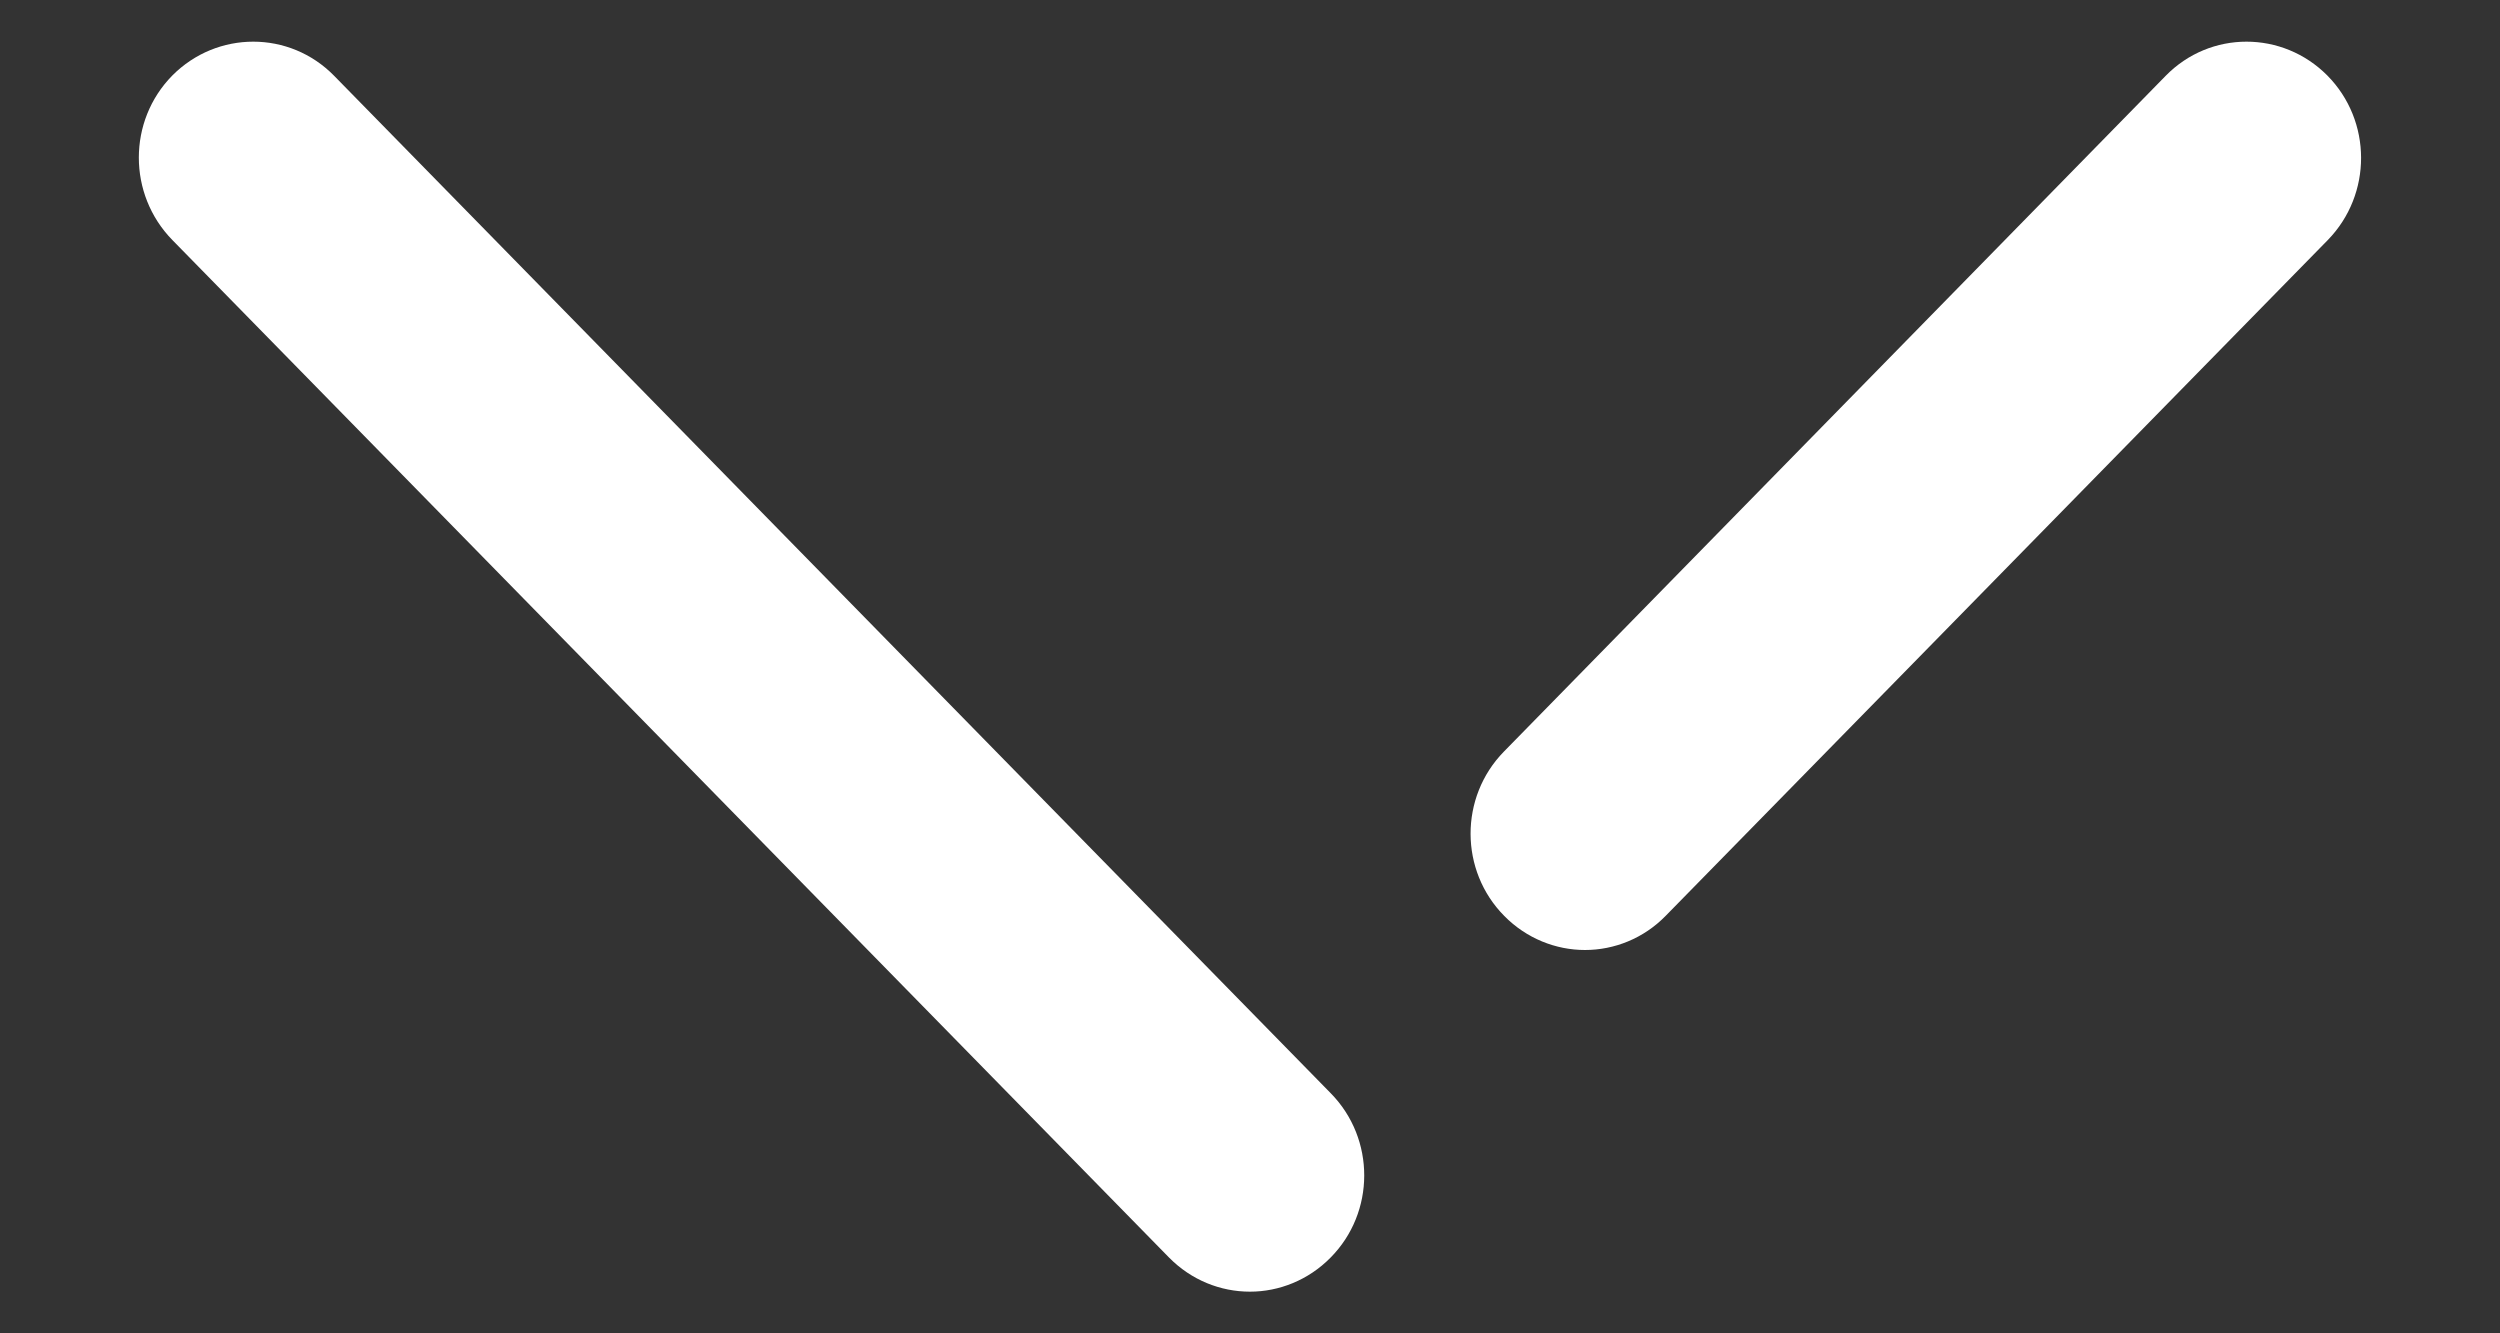 <svg width="15" height="8" viewBox="0 0 15 8" fill="none" xmlns="http://www.w3.org/2000/svg">
<rect x="0" y="0" width="15" height="8" fill="#333333" stroke="none"/>
<path fill-rule="evenodd" clip-rule="evenodd" d="M1.034 0.453C1.302 0.183 1.737 0.181 2.005 0.455L7.985 6.56C8.253 6.833 8.252 7.275 7.983 7.546C7.85 7.681 7.674 7.75 7.5 7.75C7.323 7.75 7.148 7.681 7.014 7.545L1.034 1.44C0.766 1.166 0.766 0.725 1.034 0.453ZM12.994 0.455C13.262 0.181 13.696 0.183 13.964 0.453C14.233 0.725 14.234 1.166 13.967 1.44L9.995 5.494C9.862 5.631 9.685 5.7 9.51 5.7C9.335 5.7 9.159 5.631 9.026 5.496C8.757 5.225 8.756 4.783 9.023 4.51L12.994 0.455Z" fill="white"/>
</svg>
